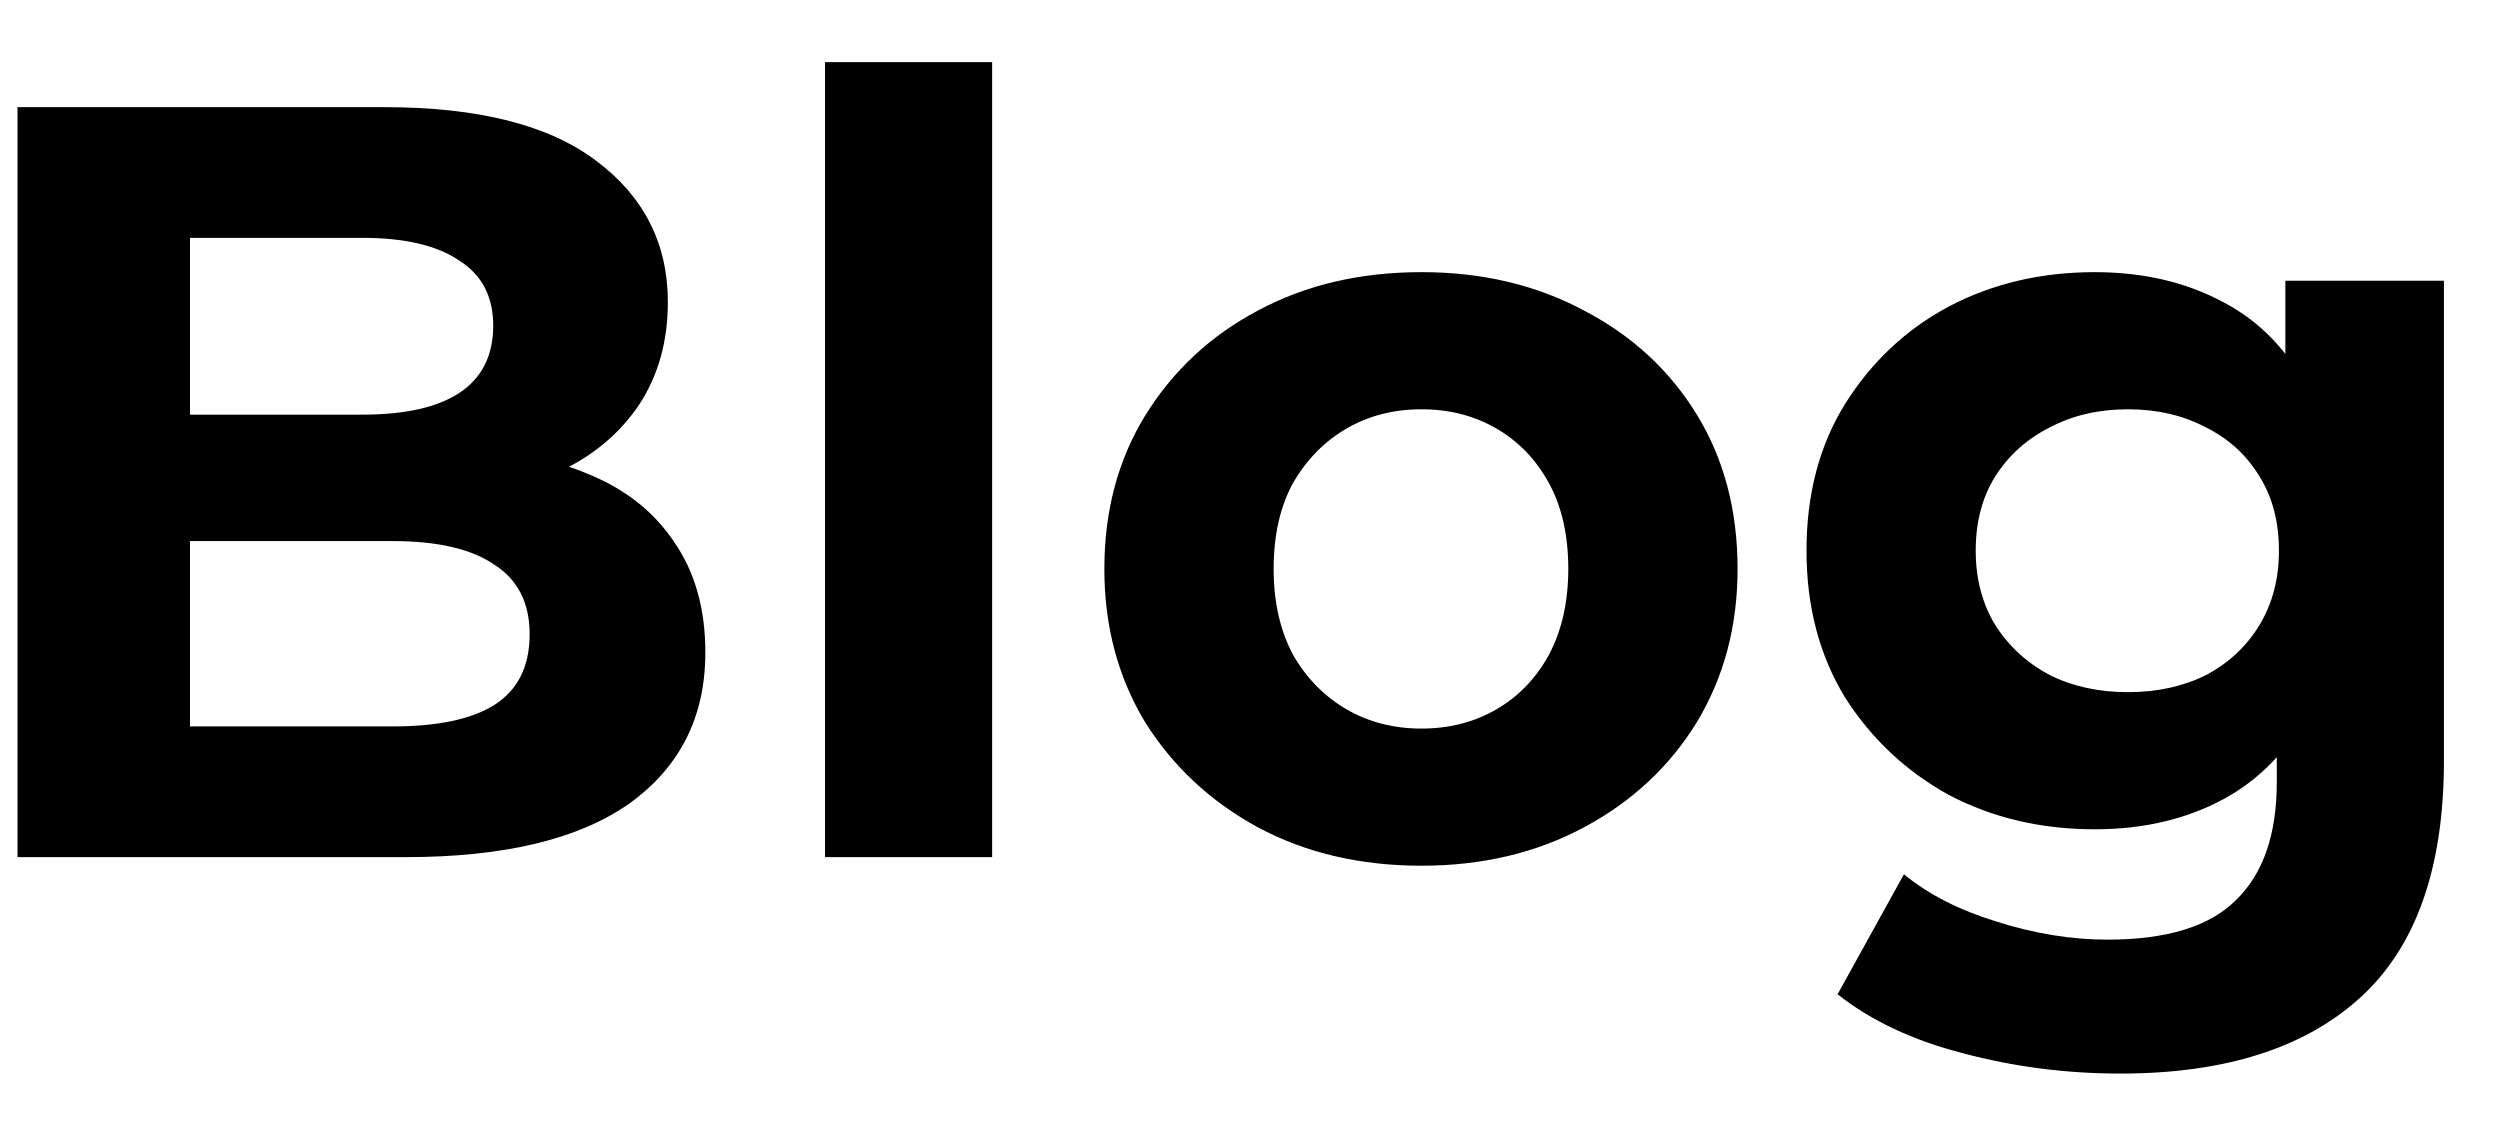 <svg width="35" height="16" viewBox="0 0 35 16" fill="none" xmlns="http://www.w3.org/2000/svg">
<path d="M0.245 12V1.5H5.375C6.695 1.5 7.685 1.75 8.345 2.25C9.015 2.75 9.35 3.41 9.35 4.23C9.35 4.78 9.215 5.26 8.945 5.67C8.675 6.07 8.305 6.38 7.835 6.6C7.365 6.82 6.825 6.93 6.215 6.93L6.5 6.315C7.16 6.315 7.745 6.425 8.255 6.645C8.765 6.855 9.16 7.17 9.44 7.59C9.73 8.01 9.875 8.525 9.875 9.135C9.875 10.035 9.52 10.74 8.81 11.25C8.1 11.75 7.055 12 5.675 12H0.245ZM2.66 10.17H5.495C6.125 10.17 6.6 10.07 6.92 9.87C7.25 9.66 7.415 9.33 7.415 8.88C7.415 8.44 7.25 8.115 6.92 7.905C6.6 7.685 6.125 7.575 5.495 7.575H2.48V5.805H5.075C5.665 5.805 6.115 5.705 6.425 5.505C6.745 5.295 6.905 4.98 6.905 4.56C6.905 4.15 6.745 3.845 6.425 3.645C6.115 3.435 5.665 3.33 5.075 3.33H2.66V10.17ZM11.55 12V0.87H13.89V12H11.55ZM19.901 12.12C19.041 12.12 18.276 11.94 17.606 11.58C16.946 11.22 16.421 10.73 16.031 10.11C15.651 9.48 15.461 8.765 15.461 7.965C15.461 7.155 15.651 6.44 16.031 5.82C16.421 5.19 16.946 4.7 17.606 4.35C18.276 3.99 19.041 3.81 19.901 3.81C20.751 3.81 21.511 3.99 22.181 4.35C22.851 4.7 23.376 5.185 23.756 5.805C24.136 6.425 24.326 7.145 24.326 7.965C24.326 8.765 24.136 9.48 23.756 10.11C23.376 10.73 22.851 11.22 22.181 11.58C21.511 11.94 20.751 12.12 19.901 12.12ZM19.901 10.2C20.291 10.2 20.641 10.11 20.951 9.93C21.261 9.75 21.506 9.495 21.686 9.165C21.866 8.825 21.956 8.425 21.956 7.965C21.956 7.495 21.866 7.095 21.686 6.765C21.506 6.435 21.261 6.18 20.951 6C20.641 5.82 20.291 5.73 19.901 5.73C19.511 5.73 19.161 5.82 18.851 6C18.541 6.18 18.291 6.435 18.101 6.765C17.921 7.095 17.831 7.495 17.831 7.965C17.831 8.425 17.921 8.825 18.101 9.165C18.291 9.495 18.541 9.75 18.851 9.93C19.161 10.11 19.511 10.2 19.901 10.2ZM29.686 15.03C28.925 15.03 28.191 14.935 27.48 14.745C26.78 14.565 26.195 14.29 25.726 13.92L26.655 12.24C26.995 12.52 27.425 12.74 27.945 12.9C28.476 13.07 28.995 13.155 29.506 13.155C30.335 13.155 30.936 12.97 31.305 12.6C31.686 12.23 31.875 11.68 31.875 10.95V9.735L32.026 7.71L31.995 5.67V3.93H34.215V10.65C34.215 12.15 33.825 13.255 33.045 13.965C32.266 14.675 31.145 15.03 29.686 15.03ZM29.326 11.61C28.576 11.61 27.895 11.45 27.285 11.13C26.686 10.8 26.201 10.345 25.831 9.765C25.471 9.175 25.291 8.49 25.291 7.71C25.291 6.92 25.471 6.235 25.831 5.655C26.201 5.065 26.686 4.61 27.285 4.29C27.895 3.97 28.576 3.81 29.326 3.81C30.006 3.81 30.605 3.95 31.125 4.23C31.645 4.5 32.05 4.925 32.34 5.505C32.63 6.075 32.776 6.81 32.776 7.71C32.776 8.6 32.63 9.335 32.34 9.915C32.05 10.485 31.645 10.91 31.125 11.19C30.605 11.47 30.006 11.61 29.326 11.61ZM29.791 9.69C30.201 9.69 30.566 9.61 30.886 9.45C31.206 9.28 31.456 9.045 31.636 8.745C31.816 8.445 31.905 8.1 31.905 7.71C31.905 7.31 31.816 6.965 31.636 6.675C31.456 6.375 31.206 6.145 30.886 5.985C30.566 5.815 30.201 5.73 29.791 5.73C29.381 5.73 29.015 5.815 28.695 5.985C28.375 6.145 28.12 6.375 27.93 6.675C27.75 6.965 27.66 7.31 27.66 7.71C27.66 8.1 27.75 8.445 27.93 8.745C28.12 9.045 28.375 9.28 28.695 9.45C29.015 9.61 29.381 9.69 29.791 9.69Z" fill="black"/>
</svg>

